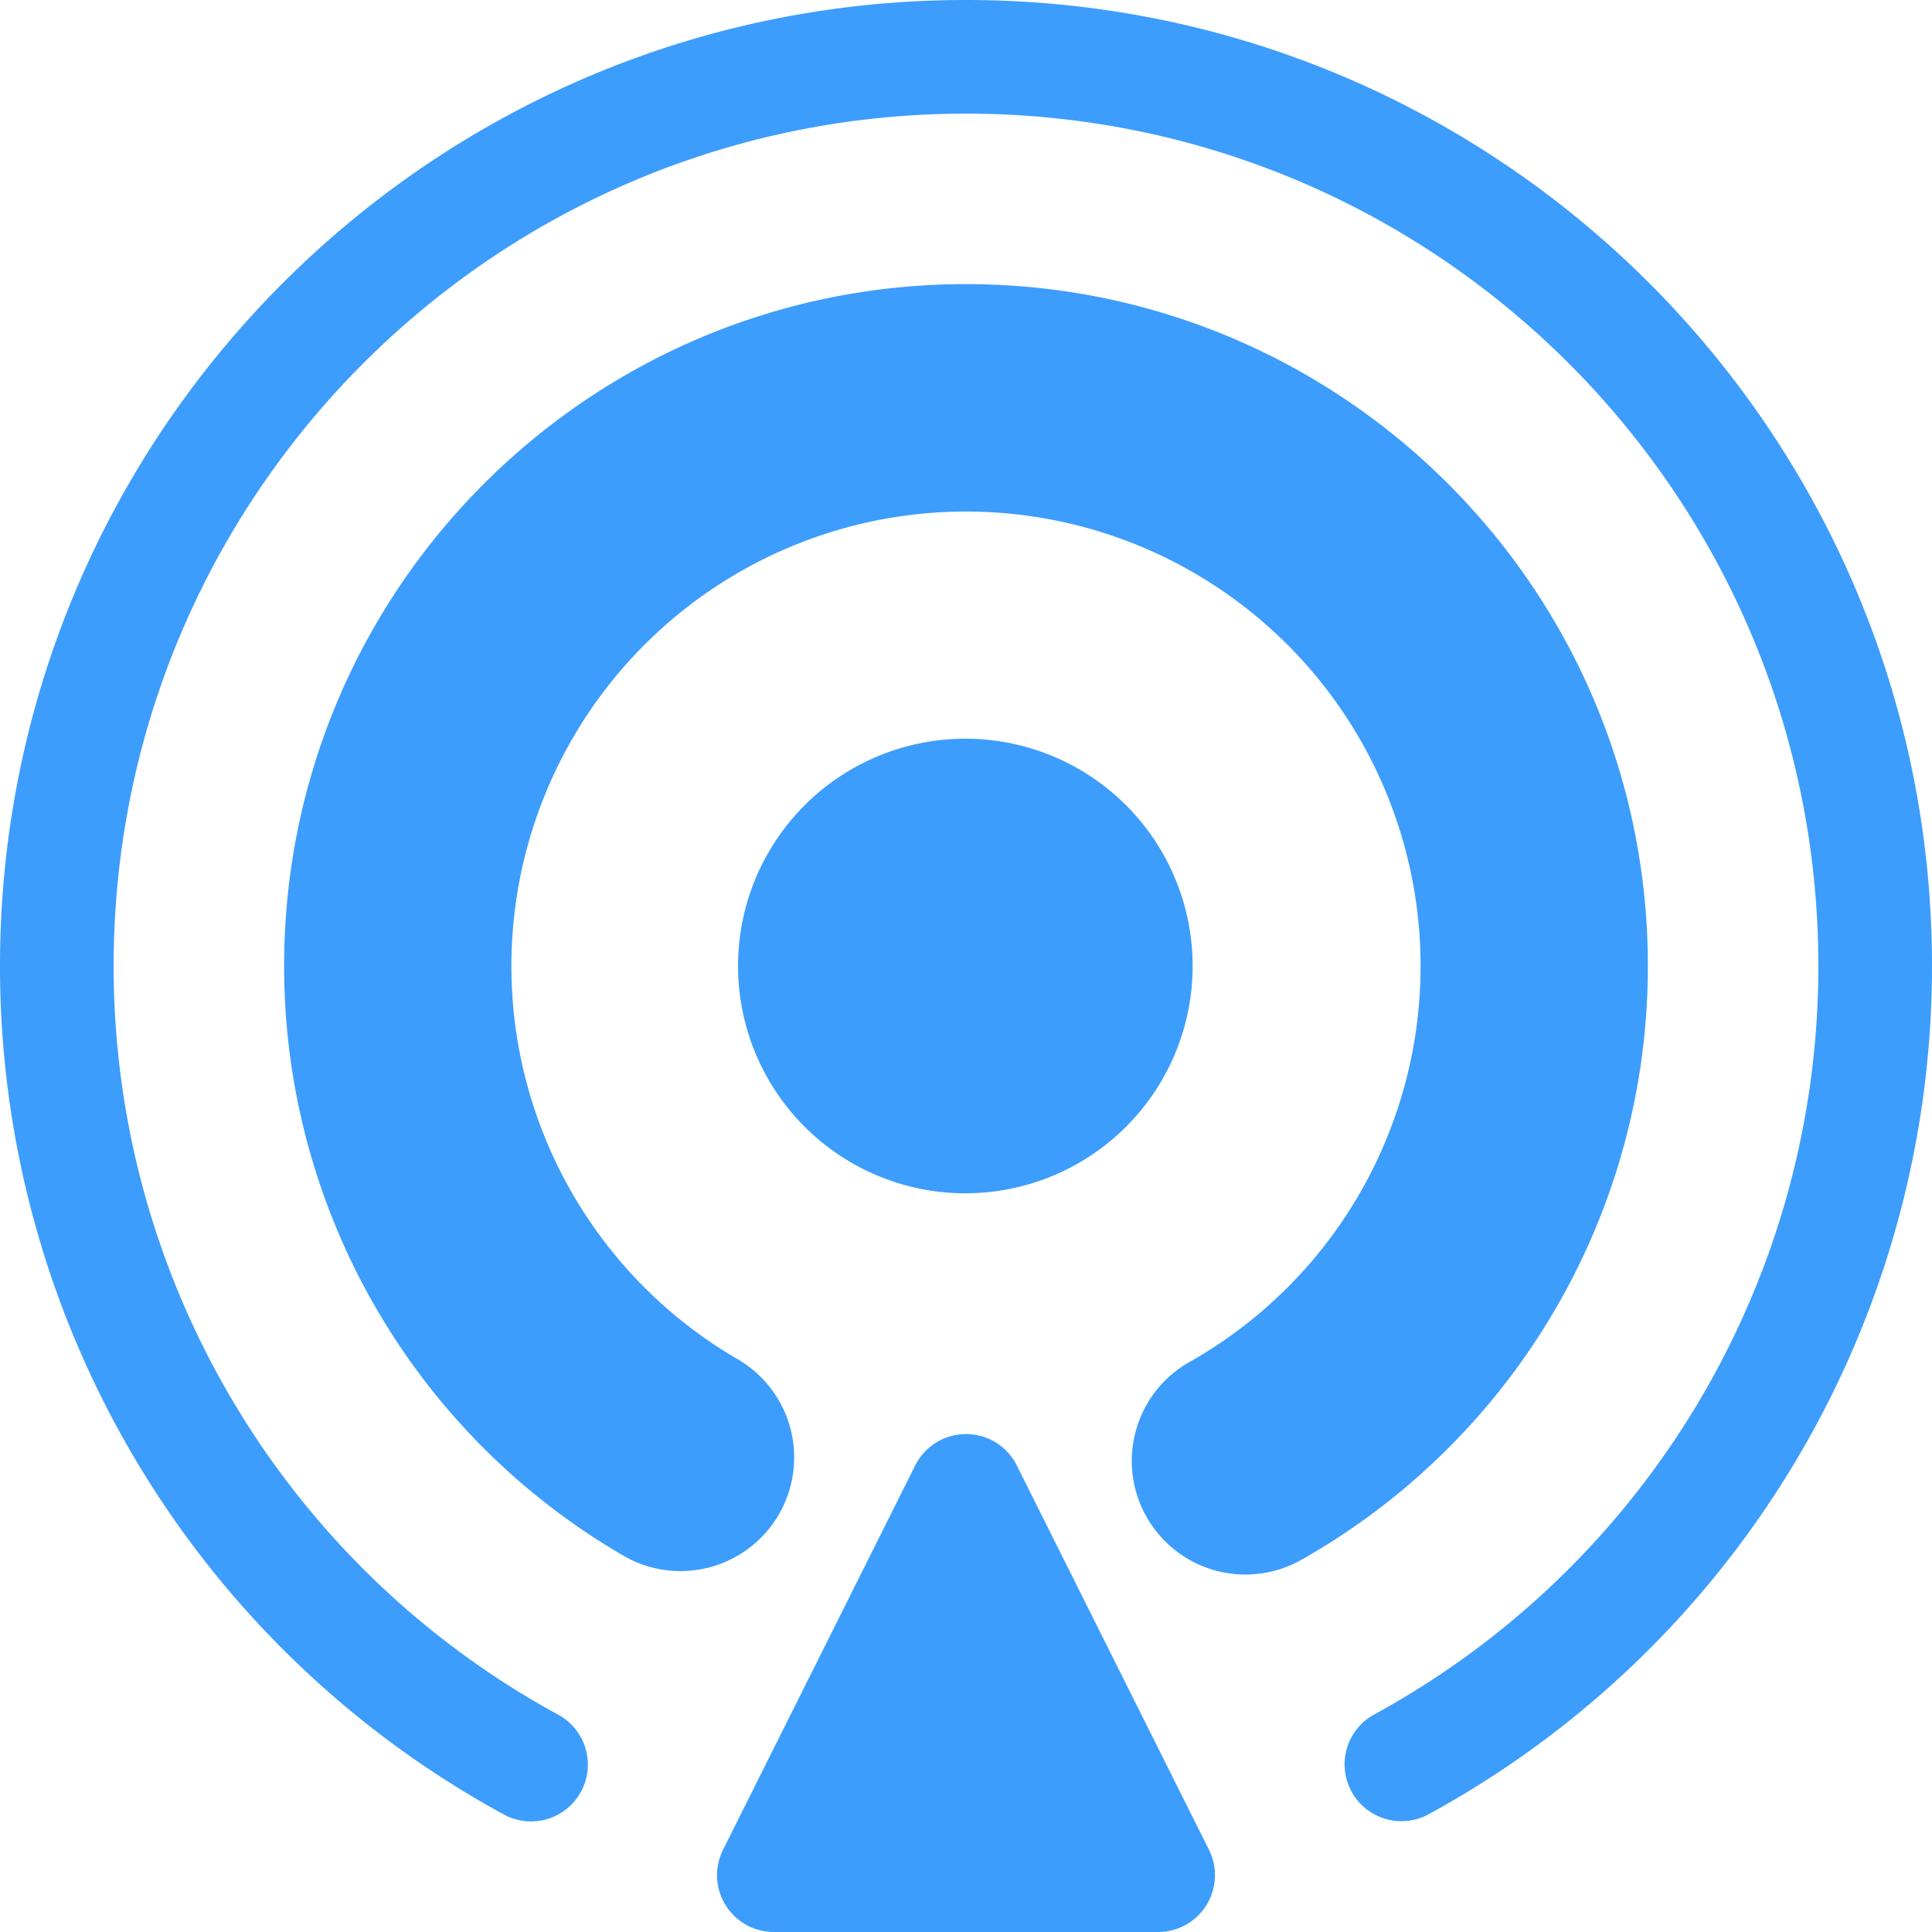 <?xml version="1.0" standalone="no"?><!DOCTYPE svg PUBLIC "-//W3C//DTD SVG 1.1//EN" "http://www.w3.org/Graphics/SVG/1.1/DTD/svg11.dtd"><svg t="1723020777695" class="icon" viewBox="0 0 1024 1024" version="1.1" xmlns="http://www.w3.org/2000/svg" p-id="3360" xmlns:xlink="http://www.w3.org/1999/xlink" width="36" height="36"><path d="M757.248 961.566a30.118 30.118 0 1 1-28.913-52.856A451.584 451.584 0 0 0 963.765 512c0-249.495-202.27-451.765-451.765-451.765C262.505 60.235 60.235 262.505 60.235 512a451.584 451.584 0 0 0 235.972 397.011 30.118 30.118 0 0 1-28.823 52.887A511.819 511.819 0 0 1 0 512C0 229.225 229.225 0 512 0s512 229.225 512 512a511.819 511.819 0 0 1-266.752 449.566z m-66.289-135.529a60.235 60.235 0 1 1-59.723-104.599 240.941 240.941 0 1 0-239.736-0.723 60.235 60.235 0 0 1-60.326 104.267A361.231 361.231 0 0 1 150.588 512c0-199.59 161.822-361.412 361.412-361.412s361.412 161.822 361.412 361.412c0 131.223-70.596 250.187-182.453 314.067zM512 632.471a120.471 120.471 0 1 1 0-240.941 120.471 120.471 0 0 1 0 240.941z m26.925 144.233l101.858 203.716A30.118 30.118 0 0 1 613.858 1024h-203.716a30.118 30.118 0 0 1-26.925-43.58l101.858-203.716a30.118 30.118 0 0 1 53.85 0z" fill="#3D9DFC" p-id="3361"></path></svg>
